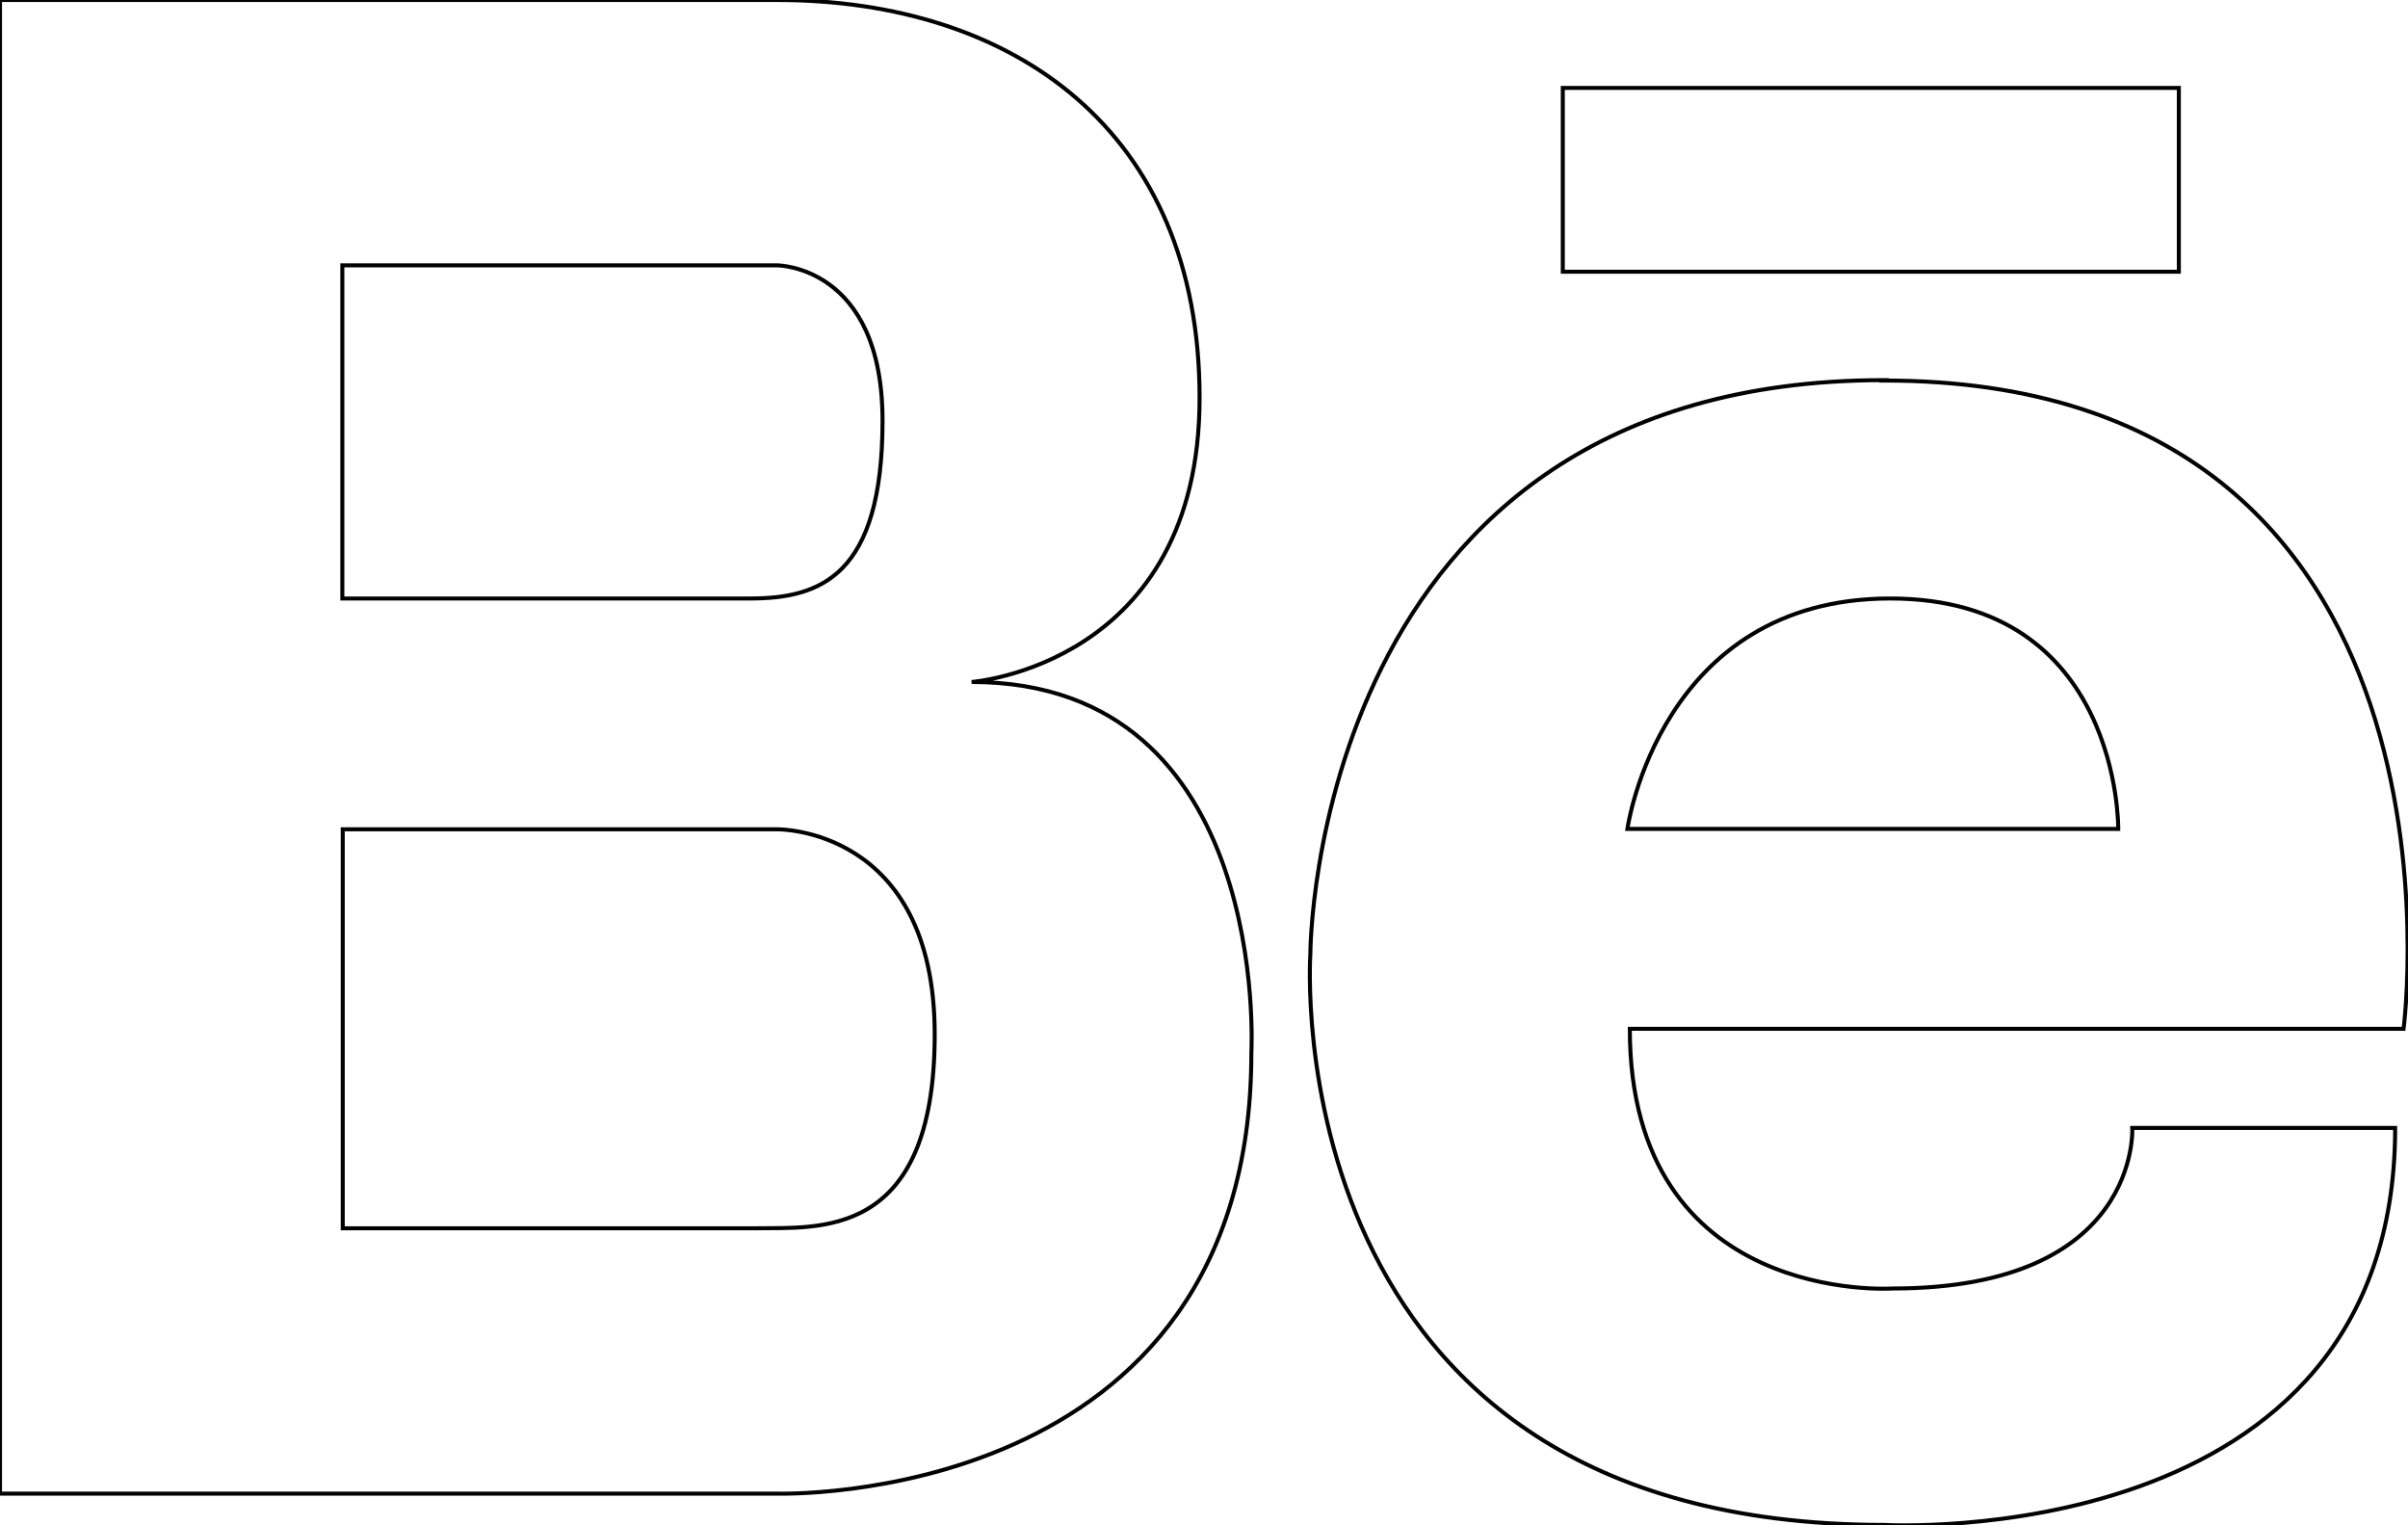 <?xml version="1.0" encoding="UTF-8"?>
<svg id="Layer_1" xmlns="http://www.w3.org/2000/svg" version="1.1" viewBox="0 0 600 380">
  <!-- Generator: Adobe Illustrator 29.3.0, SVG Export Plug-In . SVG Version: 2.1.0 Build 38)  -->
  <defs>
    <style>
      .st0 {
        fill: none;
        stroke: #000;
        stroke-miterlimit: 10;
      }
    </style>
  </defs>
  <path class="st0" d="M242.1,169.9s56.8-4.2,56.8-70.8S252.5,0,193.6,0H0v372.1h193.6s118.2,3.7,118.2-109.8c0,0,5.2-92.4-69.7-92.4h0ZM179.7,66.1h13.9s26.3,0,26.3,38.7-15.5,44.3-33,44.3h-101.6v-83h94.4ZM188.2,306h-102.8v-99.4h108.3s39.2-.5,39.2,51.1-29.3,48-44.7,48.3h0ZM469.5,94.7c-143.1,0-143,143-143,143,0,0-9.8,142.2,143,142.2,0,0,127.3,7.3,127.3-98.9h-65.5s2.2,40-59.7,40c0,0-65.5,4.4-65.5-64.7h192.8s21.1-161.5-129.5-161.5h0ZM405.5,206.5s8-57.4,65.5-57.4,56.8,57.4,56.8,57.4h-122.2ZM542.9,67.7h-153.5V21.9h153.5v45.8h0Z"/>
</svg>